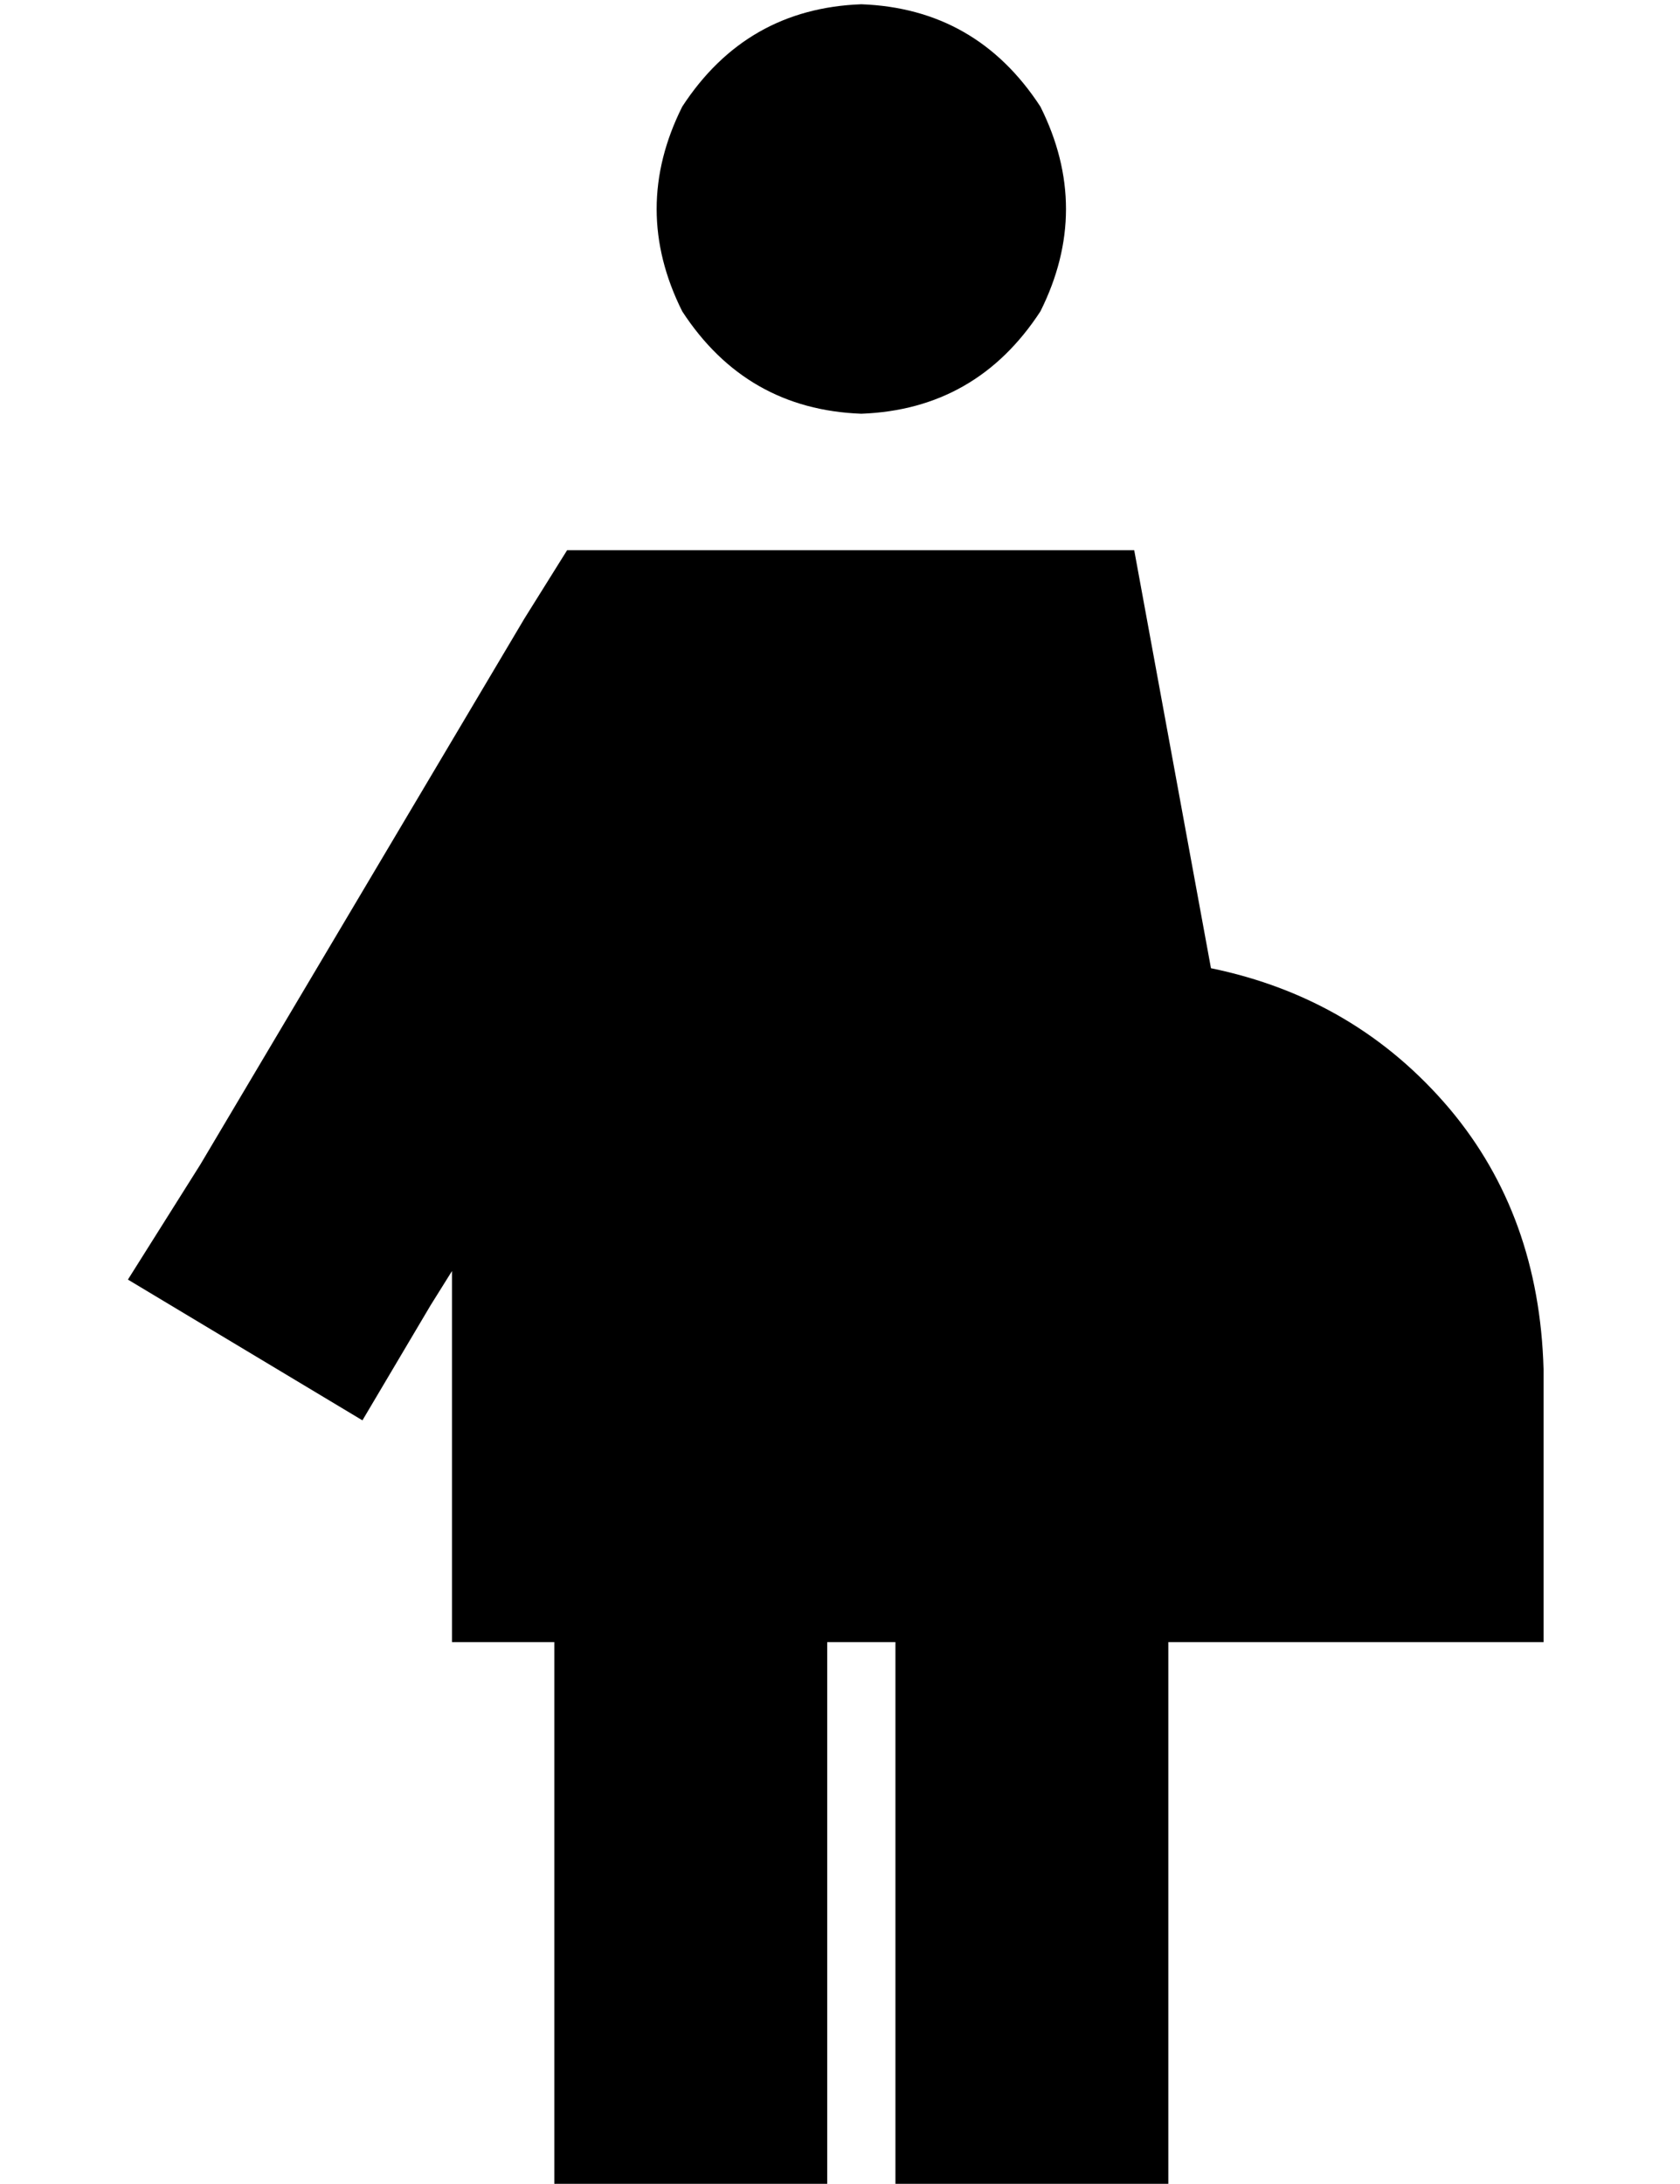 <?xml version="1.0" standalone="no"?>
<!DOCTYPE svg PUBLIC "-//W3C//DTD SVG 1.1//EN" "http://www.w3.org/Graphics/SVG/1.1/DTD/svg11.dtd" >
<svg xmlns="http://www.w3.org/2000/svg" xmlns:xlink="http://www.w3.org/1999/xlink" version="1.1" viewBox="-10 -40 394 512">
   <path fill="currentColor"
d="M192 -39q27 1 42 24q12 24 0 48q-15 23 -42 24q-27 -1 -42 -24q-12 -24 0 -48q15 -23 42 -24v0zM120 345h-24h24h-24v-87v0l-5 8v0l-16 27v0l-55 -33v0l17 -27v0l76 -128v0l10 -16v0h18h115l18 98v0q34 7 56 33q21 25 22 61v64v0h-48h-40v96v0v32v0h-64v0v-32v0v-96v0h-8
h-8v96v0v32v0h-64v0v-32v0v-96v0z" />
</svg>
